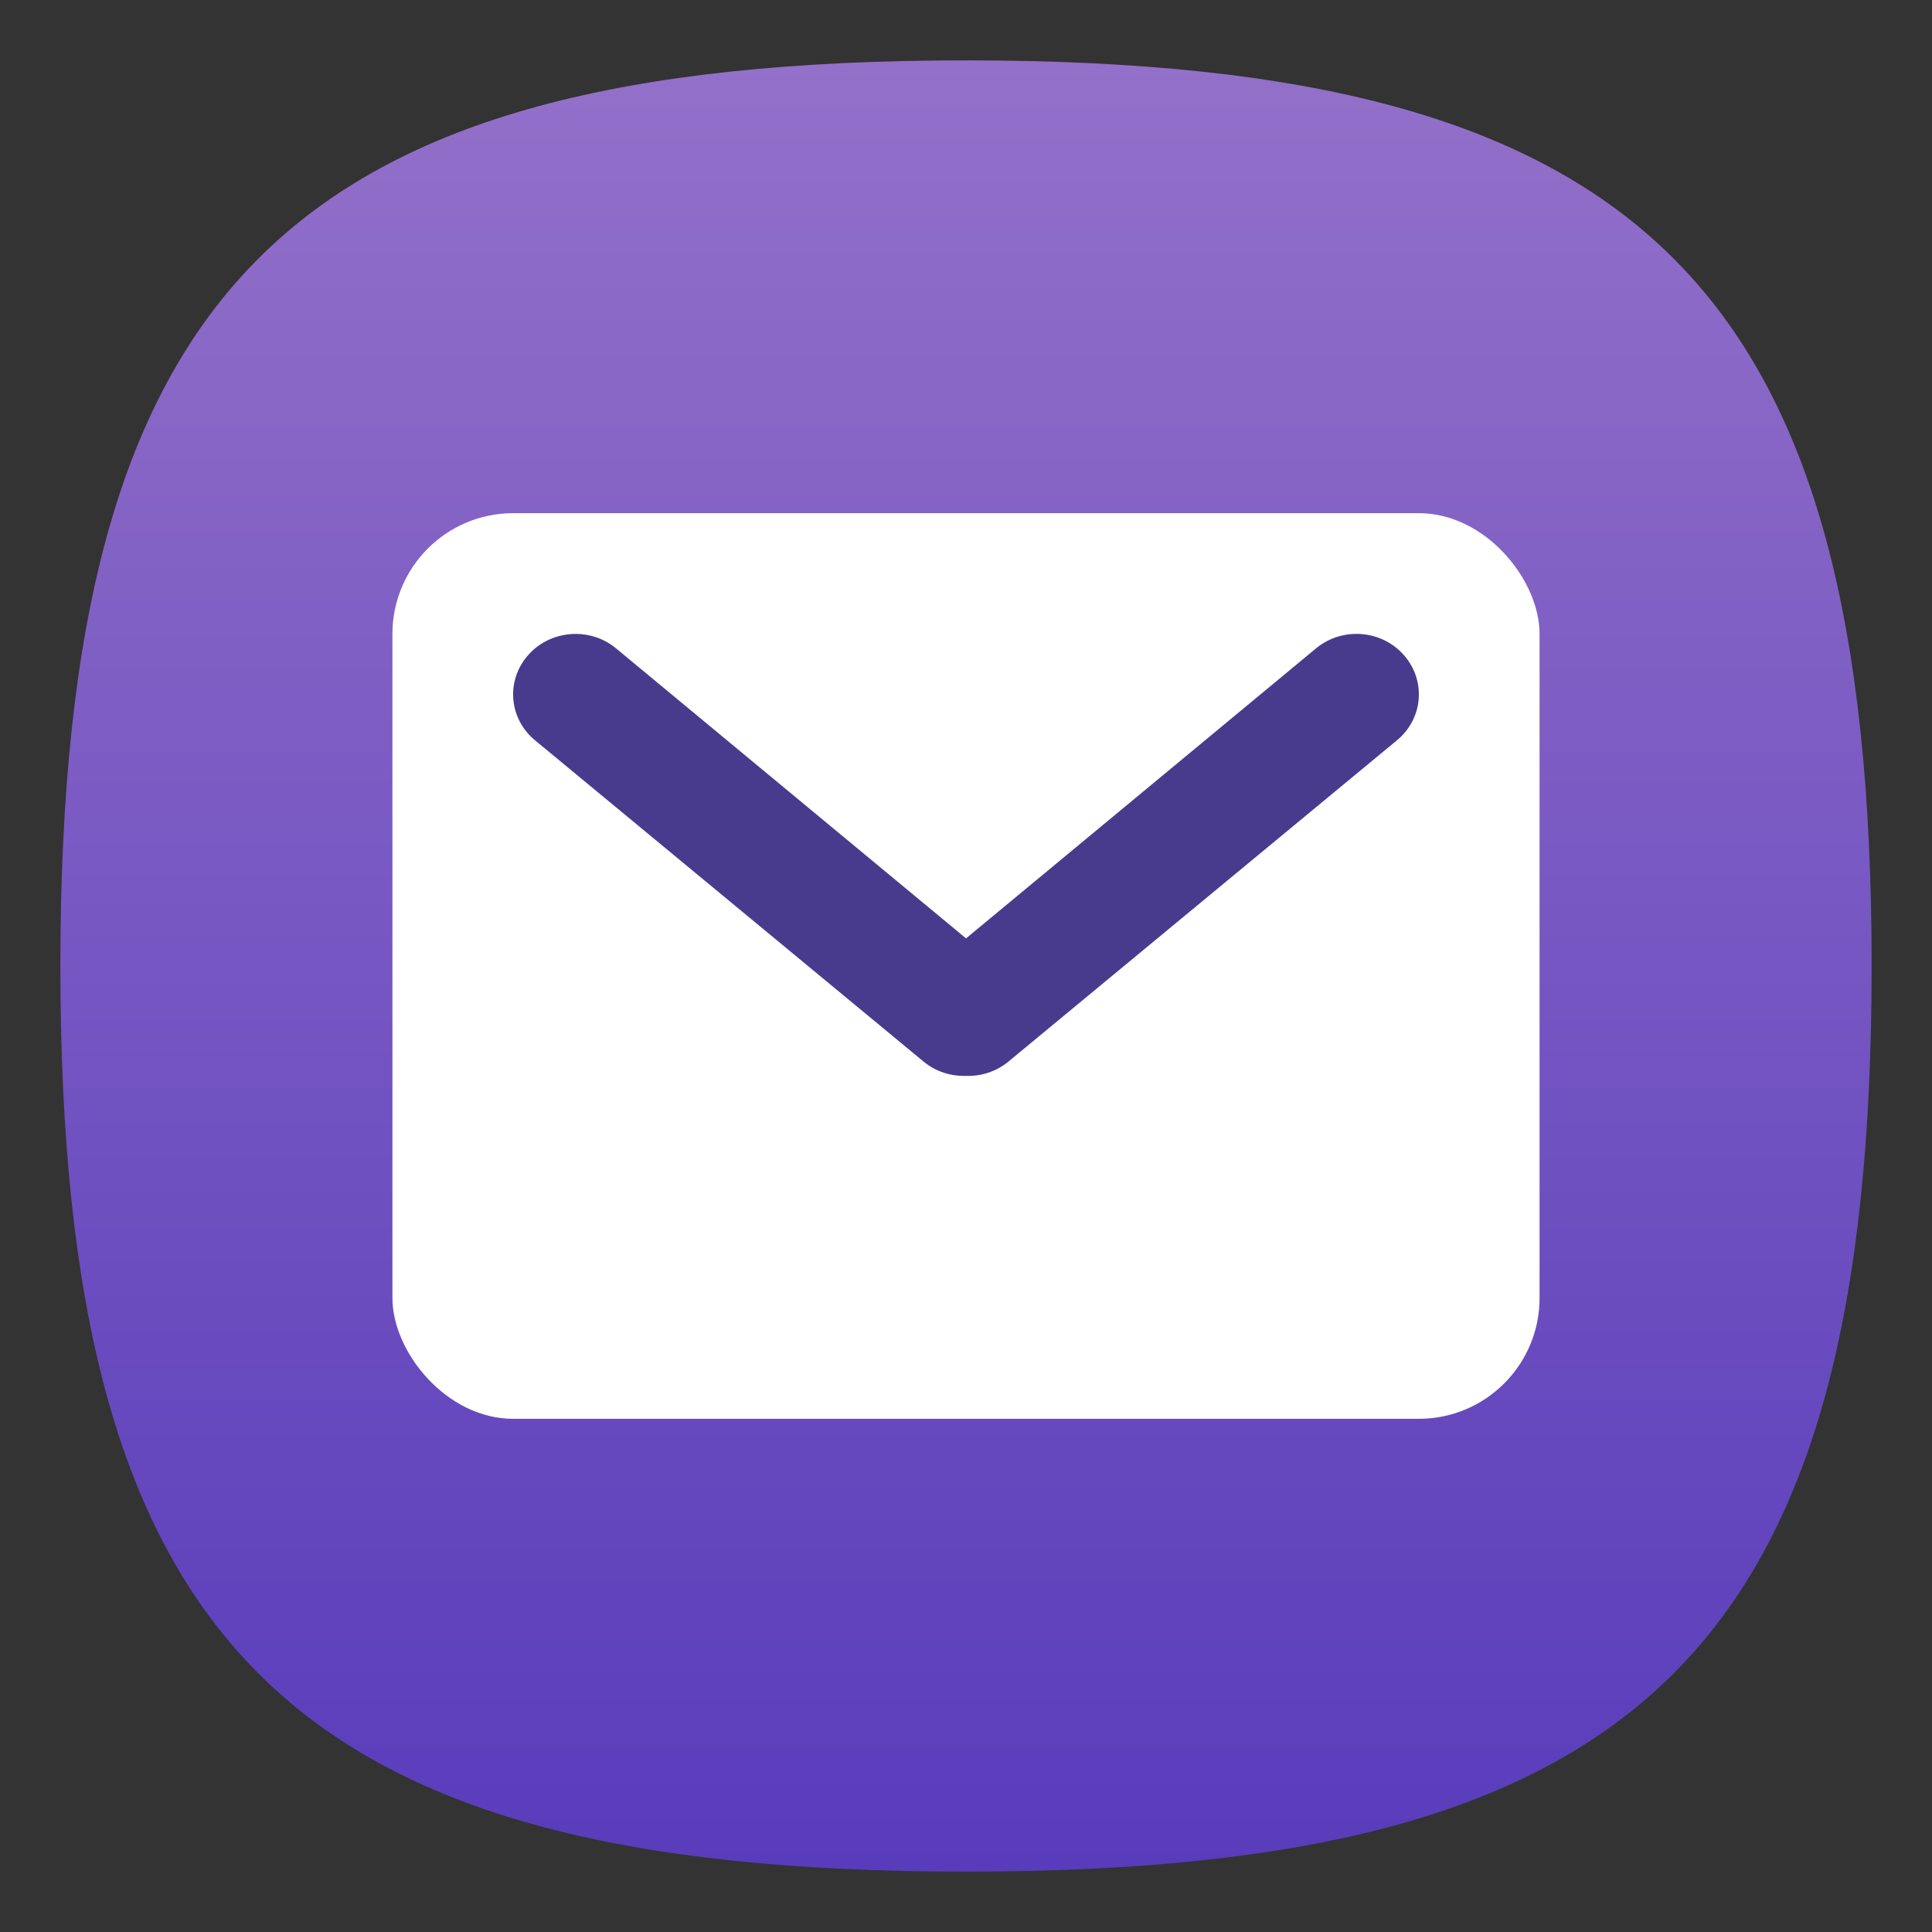 <?xml version="1.0" encoding="UTF-8" standalone="no"?>
<!-- Created with Inkscape (http://www.inkscape.org/) -->

<svg
   width="64"
   height="64"
   viewBox="0 0 64 64"
   version="1.1"
   id="svg371"
   xml:space="preserve"
   inkscape:version="1.3.2 (091e20ef0f, 2023-11-25, custom)"
   sodipodi:docname="evolution.svg"
   xmlns:inkscape="http://www.inkscape.org/namespaces/inkscape"
   xmlns:sodipodi="http://sodipodi.sourceforge.net/DTD/sodipodi-0.dtd"
   xmlns:xlink="http://www.w3.org/1999/xlink"
   xmlns="http://www.w3.org/2000/svg"
   xmlns:svg="http://www.w3.org/2000/svg"><rect x="0" y="0" width="64" height="64" fill="#333333" stroke="none"/><sodipodi:namedview
     id="namedview373"
     pagecolor="#ffffff"
     bordercolor="#000000"
     borderopacity="0.25"
     inkscape:showpageshadow="2"
     inkscape:pageopacity="0.0"
     inkscape:pagecheckerboard="0"
     inkscape:deskcolor="#d1d1d1"
     inkscape:document-units="px"
     showgrid="false"
     inkscape:zoom="12.734375"
     inkscape:cx="32"
     inkscape:cy="32"
     inkscape:window-width="1920"
     inkscape:window-height="1004"
     inkscape:window-x="0"
     inkscape:window-y="30"
     inkscape:window-maximized="1"
     inkscape:current-layer="svg371"
     showguides="false" /><defs
     id="defs368"><linearGradient
       inkscape:collect="always"
       id="linearGradient1258"><stop
         style="stop-color:#583cbb;stop-opacity:1;"
         offset="0"
         id="stop1254" /><stop
         style="stop-color:#9370c9;stop-opacity:1;"
         offset="1"
         id="stop1256" /></linearGradient><linearGradient
       inkscape:collect="always"
       xlink:href="#linearGradient1258"
       id="linearGradient3040"
       x1="32"
       y1="62"
       x2="32"
       y2="2"
       gradientUnits="userSpaceOnUse" /></defs><path
     d="M 2,32 C 2,9.5 9.5,2 32,2 54.5,2 62,9.5 62,32 62,54.5 54.5,62 32,62 9.5,62 2,54.5 2,32"
     style="fill:url(#linearGradient3040);fill-opacity:1;stroke-width:0.3"
     id="path311" /><rect
     style="fill:#ffffff;stroke-width:5.848;stroke-linecap:round;stroke-linejoin:round"
     id="rect898"
     width="38"
     height="30"
     x="13"
     y="17"
     ry="4" /><path
     id="rect952"
     style="fill:#483b8e;fill-opacity:1;stroke-width:6.097;stroke-linecap:round;stroke-linejoin:round"
     d="m 19.085,21 c -0.594,-0.005 -1.188,0.237 -1.602,0.715 -0.735,0.849 -0.623,2.108 0.254,2.82 l 12.868,10.64 c 0.407,0.331 0.904,0.48 1.395,0.465 0.49,0.016 0.987,-0.134 1.395,-0.465 l 12.868,-10.641 c 0.876,-0.712 0.989,-1.972 0.254,-2.82 -0.735,-0.849 -2.034,-0.958 -2.91,-0.246 l -11.606,9.617 -11.606,-9.617 c -0.383,-0.312 -0.846,-0.465 -1.309,-0.469 z"
     sodipodi:nodetypes="cscccccscccc" /></svg>
